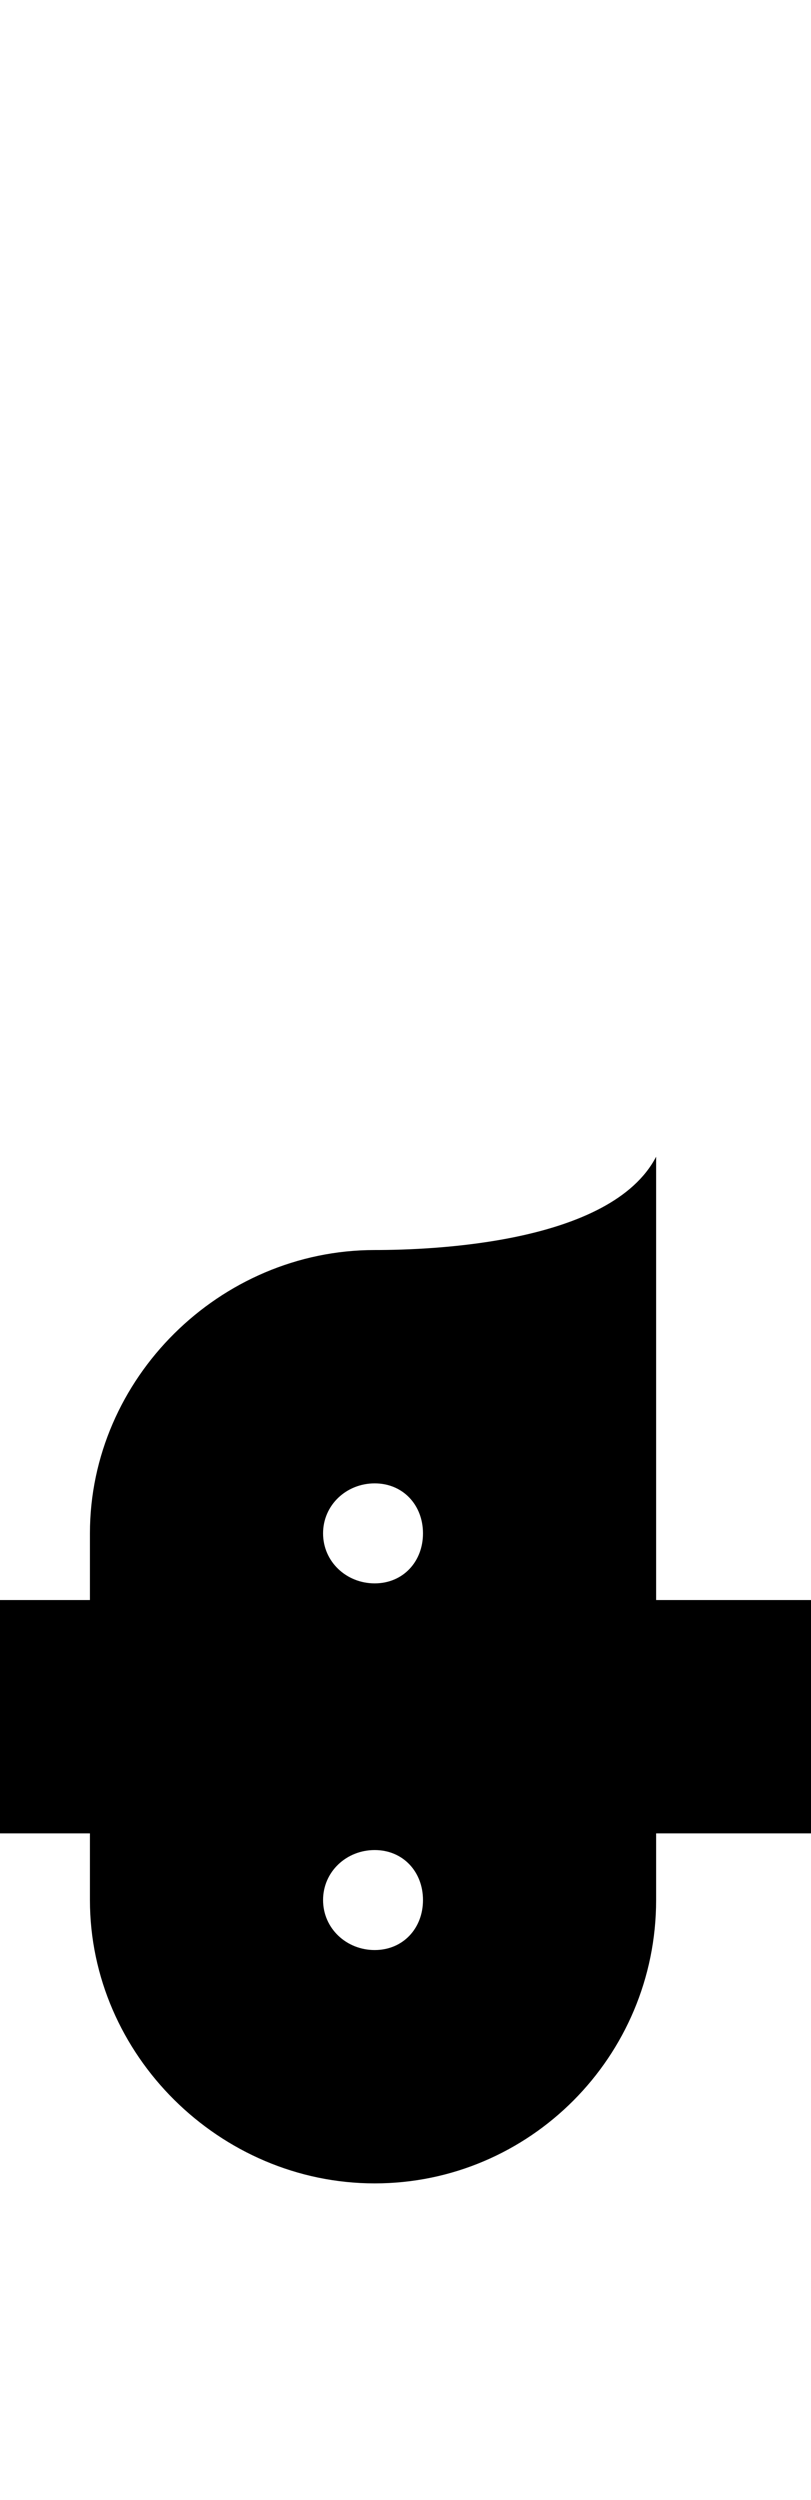 <?xml version="1.0" standalone="no"?>
<svg xmlns="http://www.w3.org/2000/svg" version="1.1" viewBox="0 0 487.0 1500.0" width="487.0" height="1500.0">
 <g transform="matrix(1 0 0 -1 0 1100.0)">
  <path d="M245.0 0.0H507.0V140.0H310.0L245.0 0.0ZM224.0 550.0ZM224.0 -270.0ZM54.0 -40.0H68.0V180.0H54.0V-40.0ZM-20.0 0.0H245.0L180.0 140.0H-20.0V0.0ZM350.0 -40.0H394.0V180.0H350.0V-40.0ZM230.0 510.0ZM224.0 460.0ZM230.0 560.0ZM224.0 -140.0ZM394.0 180.0V406.0C367.0 354.0 260.0 350.0 225.0 350.0L394.0 180.0ZM225.0 10.0C318.0 10.0 394.0 86.0 394.0 180.0C394.0 274.0 318.0 350.0 225.0 350.0C132.0 350.0 54.0 273.0 54.0 180.0C54.0 87.0 132.0 10.0 225.0 10.0ZM225.0 150.0C208.0 150.0 194.0 163.0 194.0 180.0C194.0 197.0 208.0 210.0 225.0 210.0C242.0 210.0 254.0 197.0 254.0 180.0C254.0 163.0 242.0 150.0 225.0 150.0ZM225.0 -210.0C318.0 -210.0 394.0 -134.0 394.0 -40.0C394.0 54.0 318.0 130.0 225.0 130.0C132.0 130.0 54.0 53.0 54.0 -40.0C54.0 -133.0 132.0 -210.0 225.0 -210.0ZM225.0 -70.0C208.0 -70.0 194.0 -57.0 194.0 -40.0C194.0 -23.0 208.0 -10.0 225.0 -10.0C242.0 -10.0 254.0 -23.0 254.0 -40.0C254.0 -57.0 242.0 -70.0 225.0 -70.0Z" />
 </g>
</svg>
